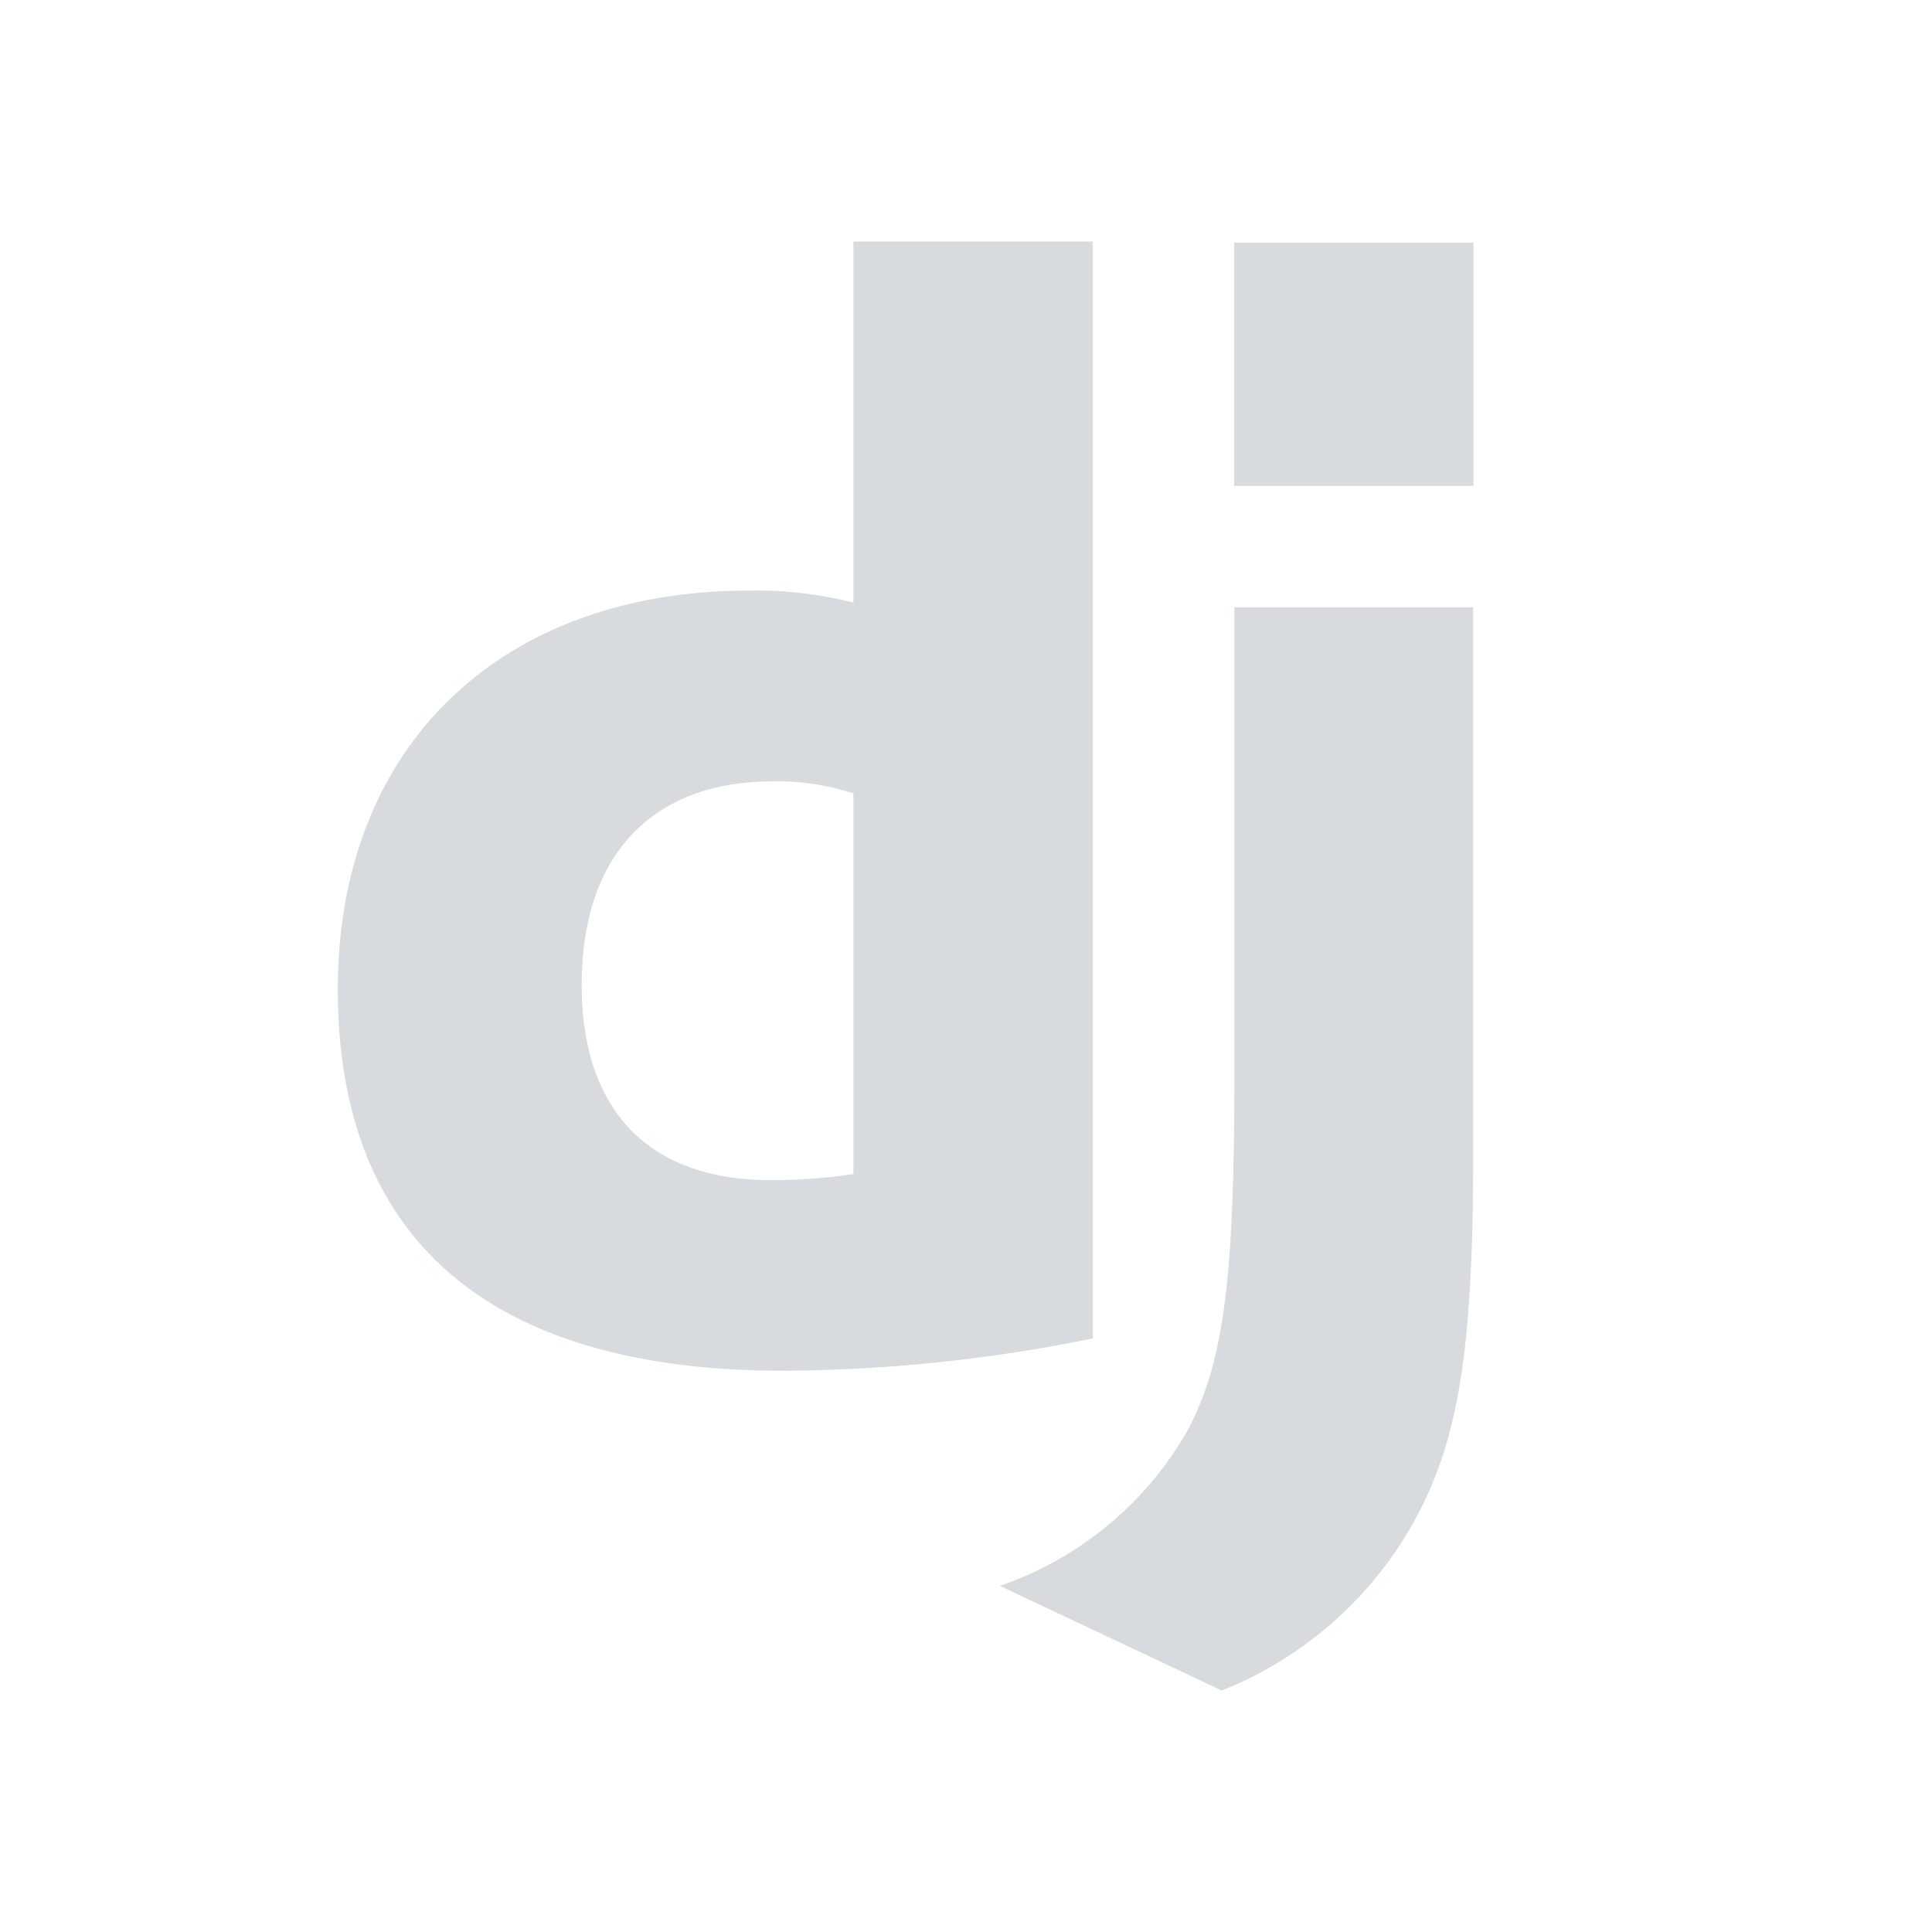 <?xml version="1.0" encoding="utf-8"?><!-- Uploaded to: SVG Repo, www.svgrepo.com, Generator: SVG Repo Mixer Tools -->
<svg width="800px" height="800px" viewBox="0 0 32 32" xmlns="http://www.w3.org/2000/svg"><title>file_type_django</title><path d="M14.135,4H18.1V22.169a26.218,26.218,0,0,1-5.143.535c-4.842-.005-7.362-2.168-7.362-6.322,0-4,2.673-6.6,6.816-6.6a6.448,6.448,0,0,1,1.724.2V4Zm0,9.142a3.992,3.992,0,0,0-1.337-.2c-2,0-3.163,1.223-3.163,3.366,0,2.087,1.107,3.239,3.138,3.239a9.355,9.355,0,0,0,1.362-.1v-6.3Z" style="fill:#D7DBDD"/><path d="M24.4,10.059v9.1c0,3.133-.235,4.639-.923,5.938A6.316,6.316,0,0,1,20.237,28l-3.678-1.733A5.708,5.708,0,0,0,19.7,23.638c.566-1.121.745-2.42.745-5.837V10.059Z" style="fill:#D7DBDD"/><rect x="20.441" y="4.02" width="3.964" height="4.028" style="fill:#D7DBDD"/></svg>
